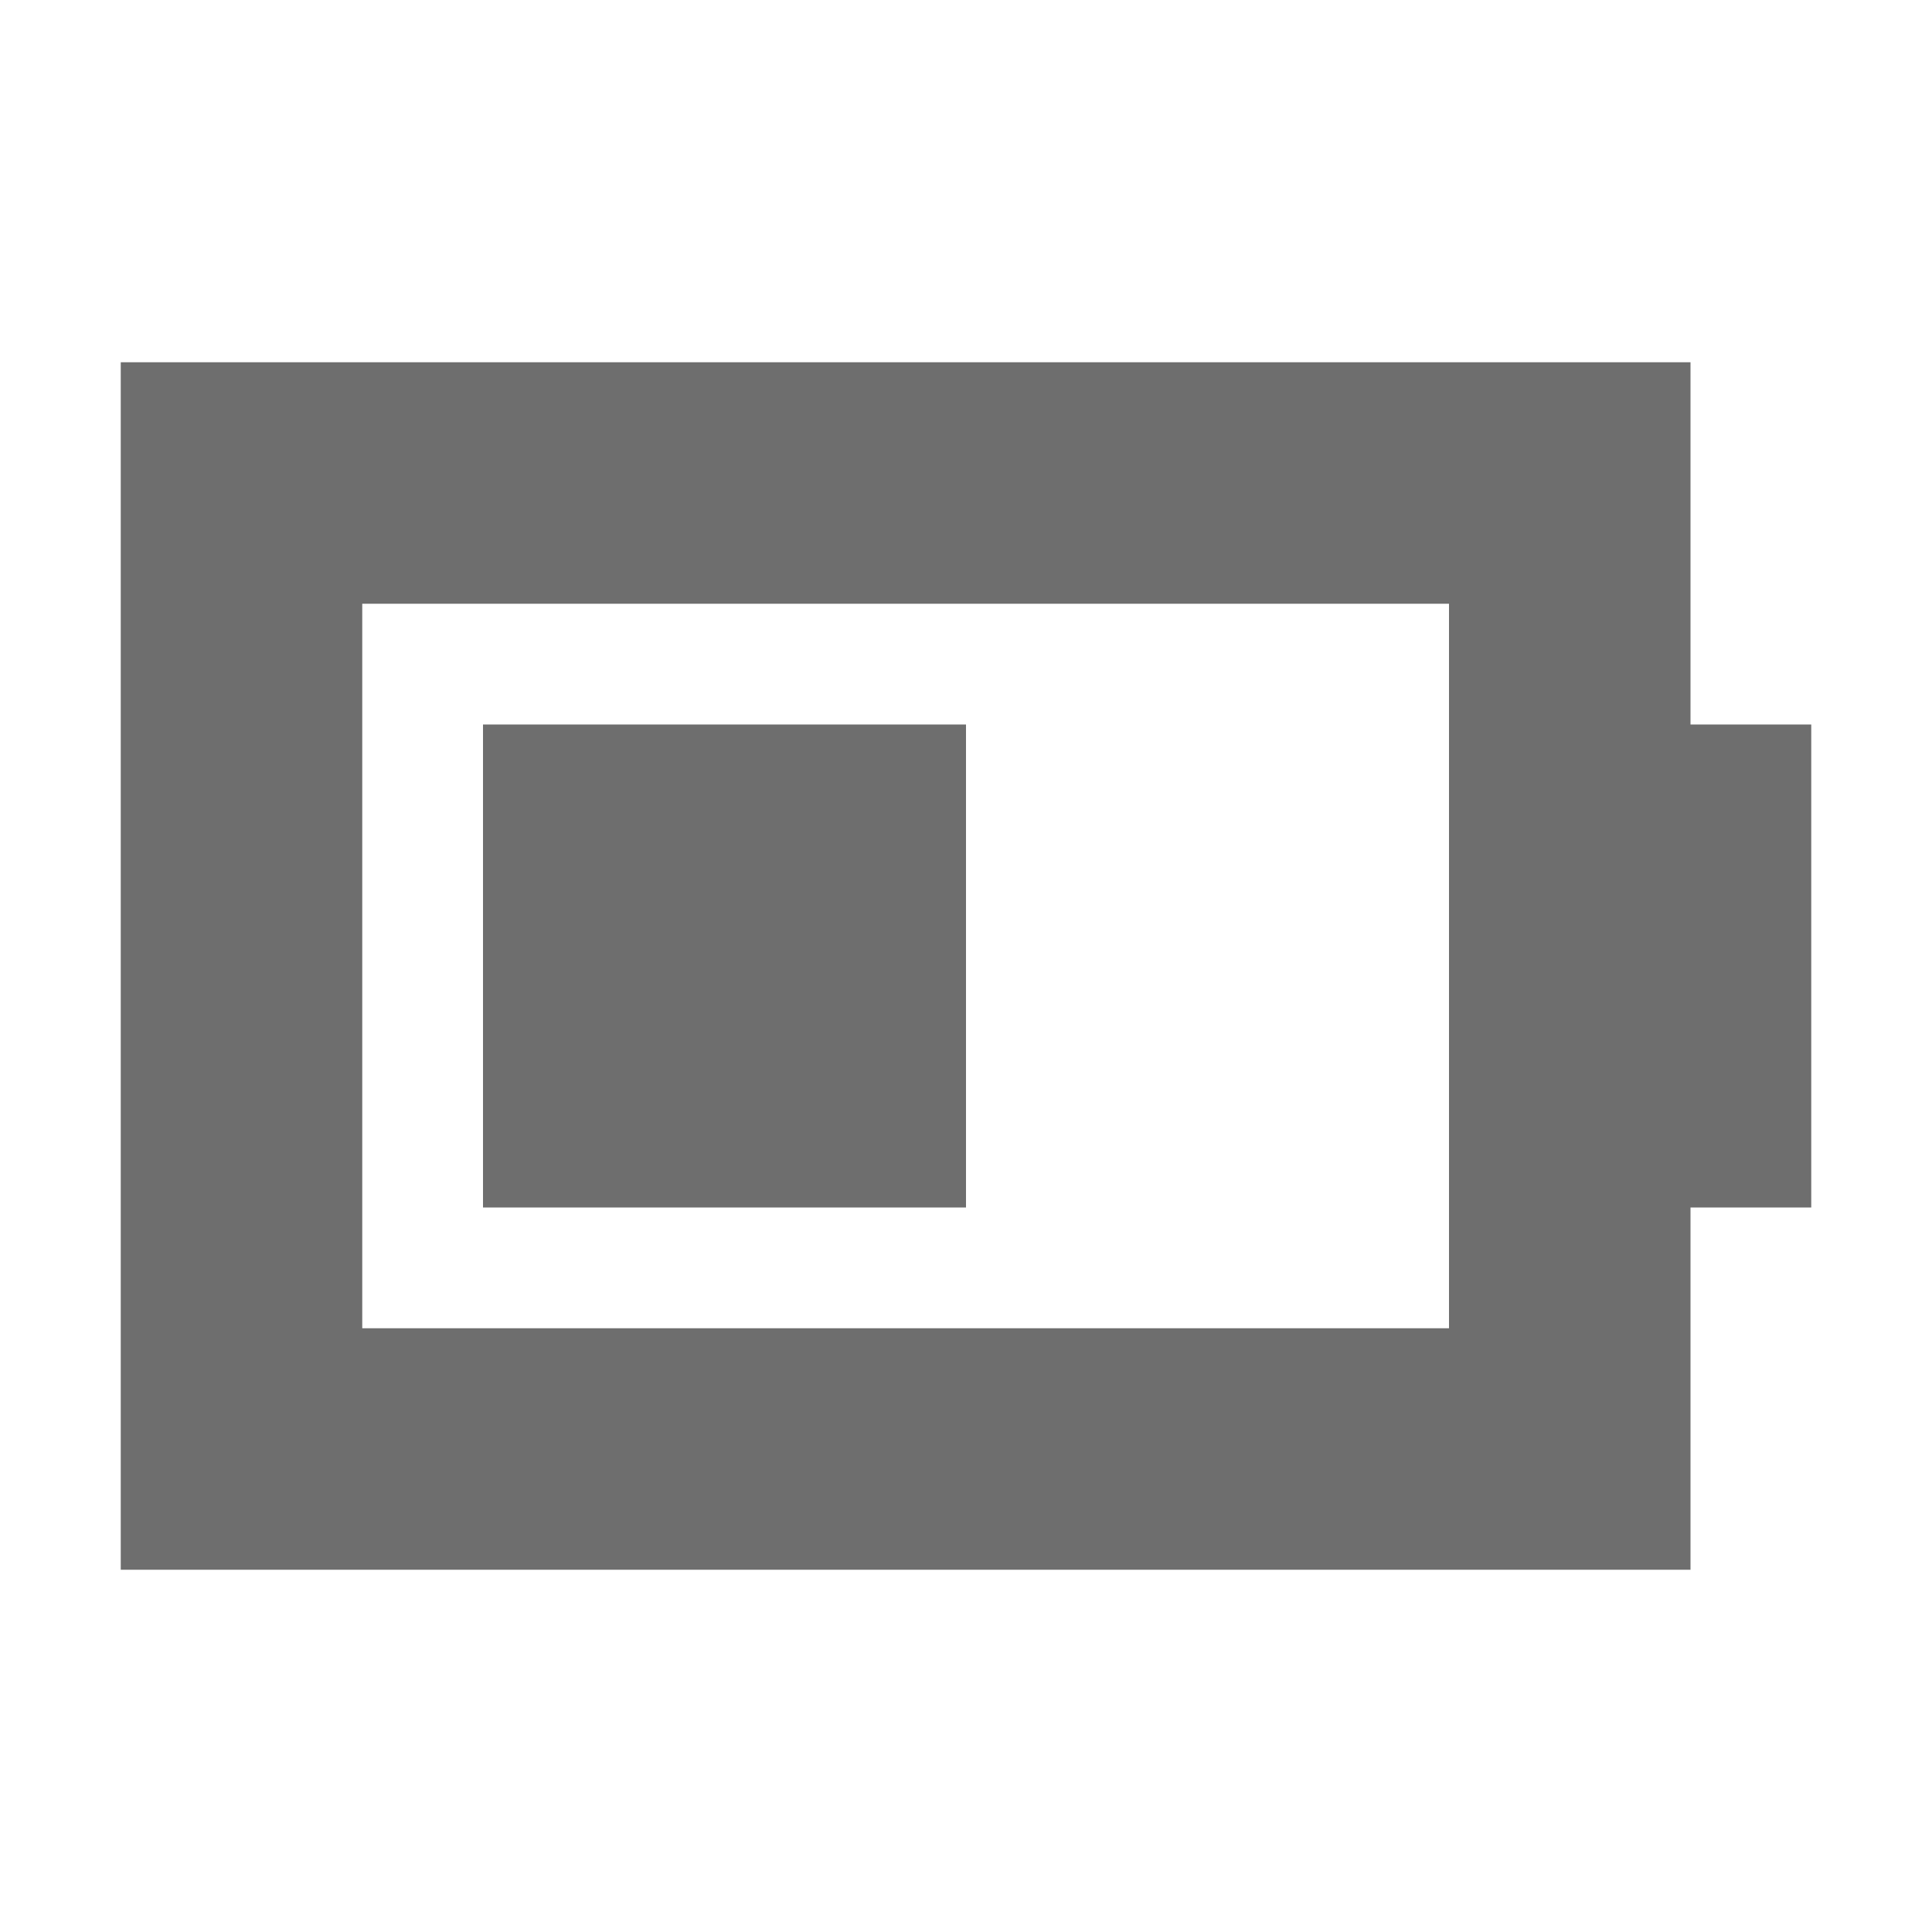 <!-- Copyright 2000-2021 JetBrains s.r.o. and contributors. Use of this source code is governed by the Apache 2.0 license that can be found in the LICENSE file. -->
<svg width="16" height="16" viewBox="0 0 16 16" fill="none" xmlns="http://www.w3.org/2000/svg">
<path fill-rule="evenodd" clip-rule="evenodd" d="M1 3H14V6H15V10H14V13H1V3ZM12 5H3V11H12V5Z" fill="#6E6E6E"/>
<rect x="4" y="6" width="4" height="4" fill="#6E6E6E"/>
</svg>
